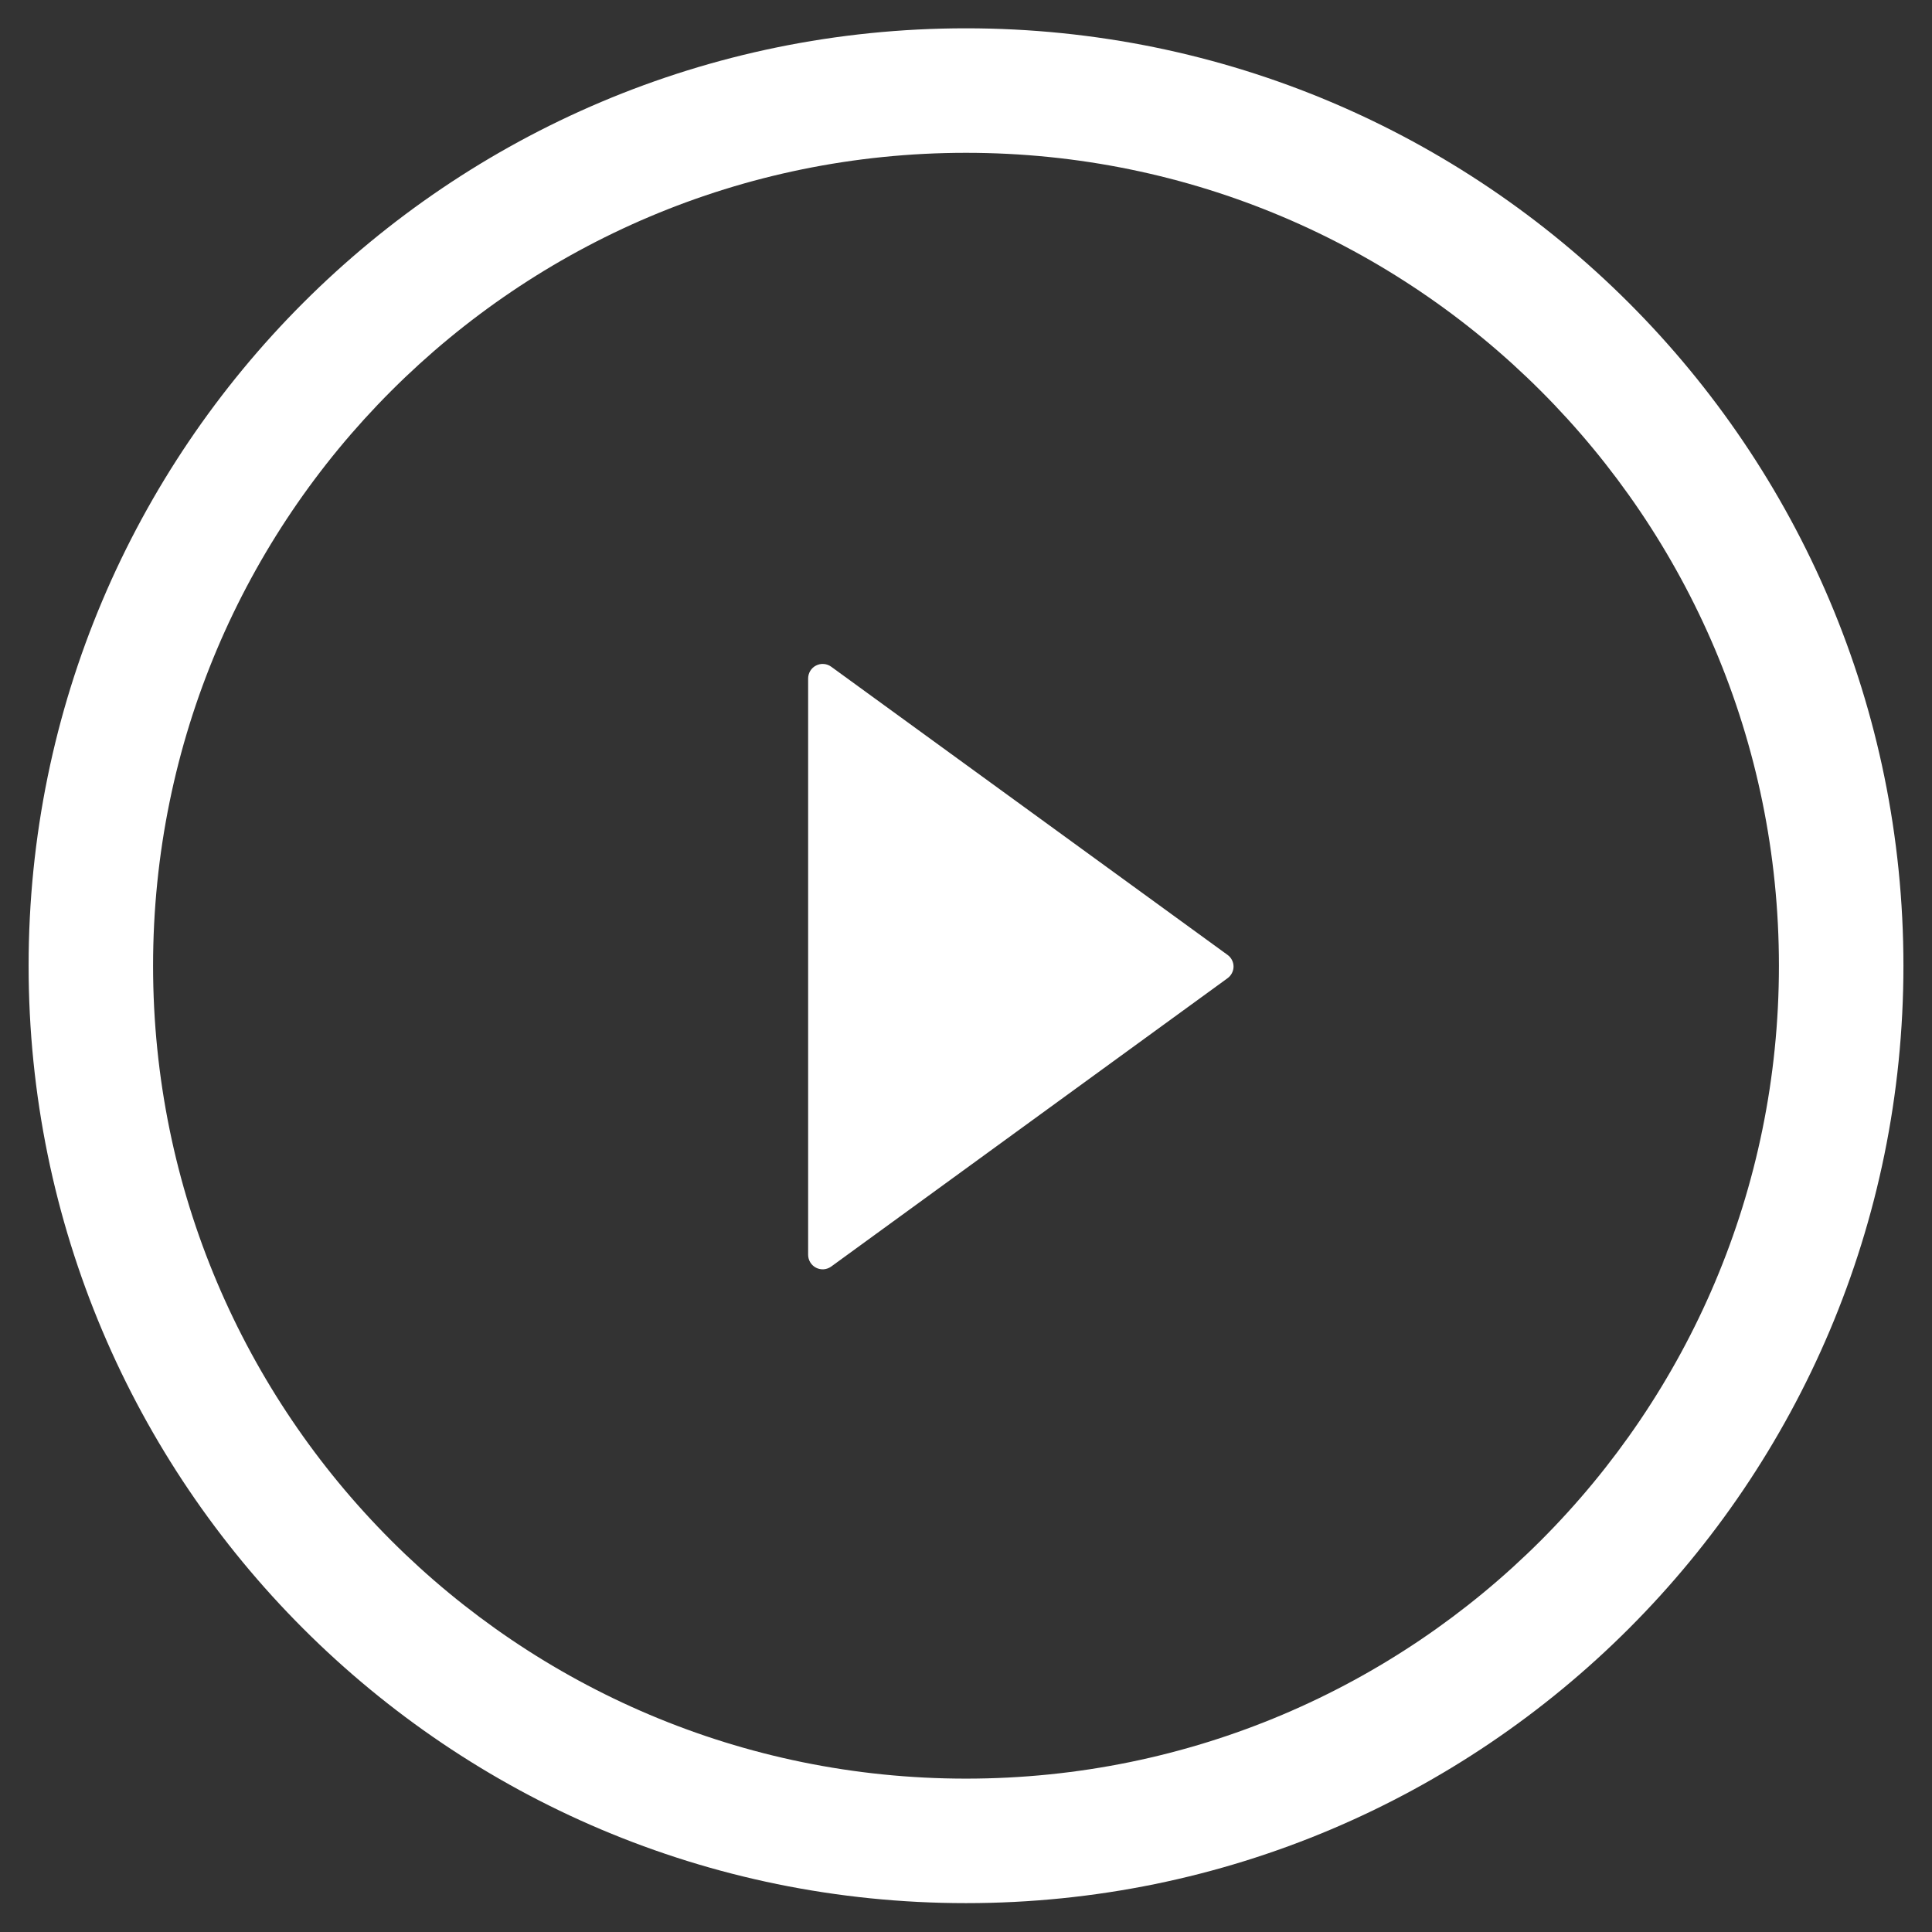 <svg width="52" height="52" viewBox="0 0 52 52" fill="none" xmlns="http://www.w3.org/2000/svg">
<rect x="0" y="0" width="52" height="52" fill="#333333" stroke="none"/>
<path fill-rule="evenodd" clip-rule="evenodd" d="M26 51.223C39.935 51.223 51.231 39.927 51.231 25.993C51.231 12.058 39.935 0.762 26 0.762C12.066 0.762 0.77 12.058 0.77 25.993C0.77 39.927 12.066 51.223 26 51.223ZM4.12 25.993C4.12 13.91 13.917 4.113 26 4.113C38.083 4.113 47.88 13.91 47.88 25.993C47.88 38.075 38.083 47.872 26 47.872C13.917 47.872 4.12 38.075 4.12 25.993ZM22.371 34.09L33.038 26.33C33.088 26.294 33.129 26.247 33.157 26.192C33.186 26.137 33.201 26.076 33.201 26.015C33.201 25.953 33.186 25.892 33.157 25.837C33.129 25.782 33.088 25.735 33.038 25.7L22.371 17.944C22.313 17.902 22.244 17.876 22.172 17.871C22.1 17.865 22.028 17.88 21.964 17.913C21.9 17.945 21.846 17.995 21.808 18.057C21.771 18.119 21.751 18.189 21.751 18.262V33.773C21.751 33.845 21.771 33.915 21.809 33.977C21.846 34.038 21.9 34.088 21.964 34.121C22.028 34.154 22.1 34.168 22.172 34.163C22.244 34.157 22.313 34.132 22.371 34.09Z" fill="white"/>
</svg>
